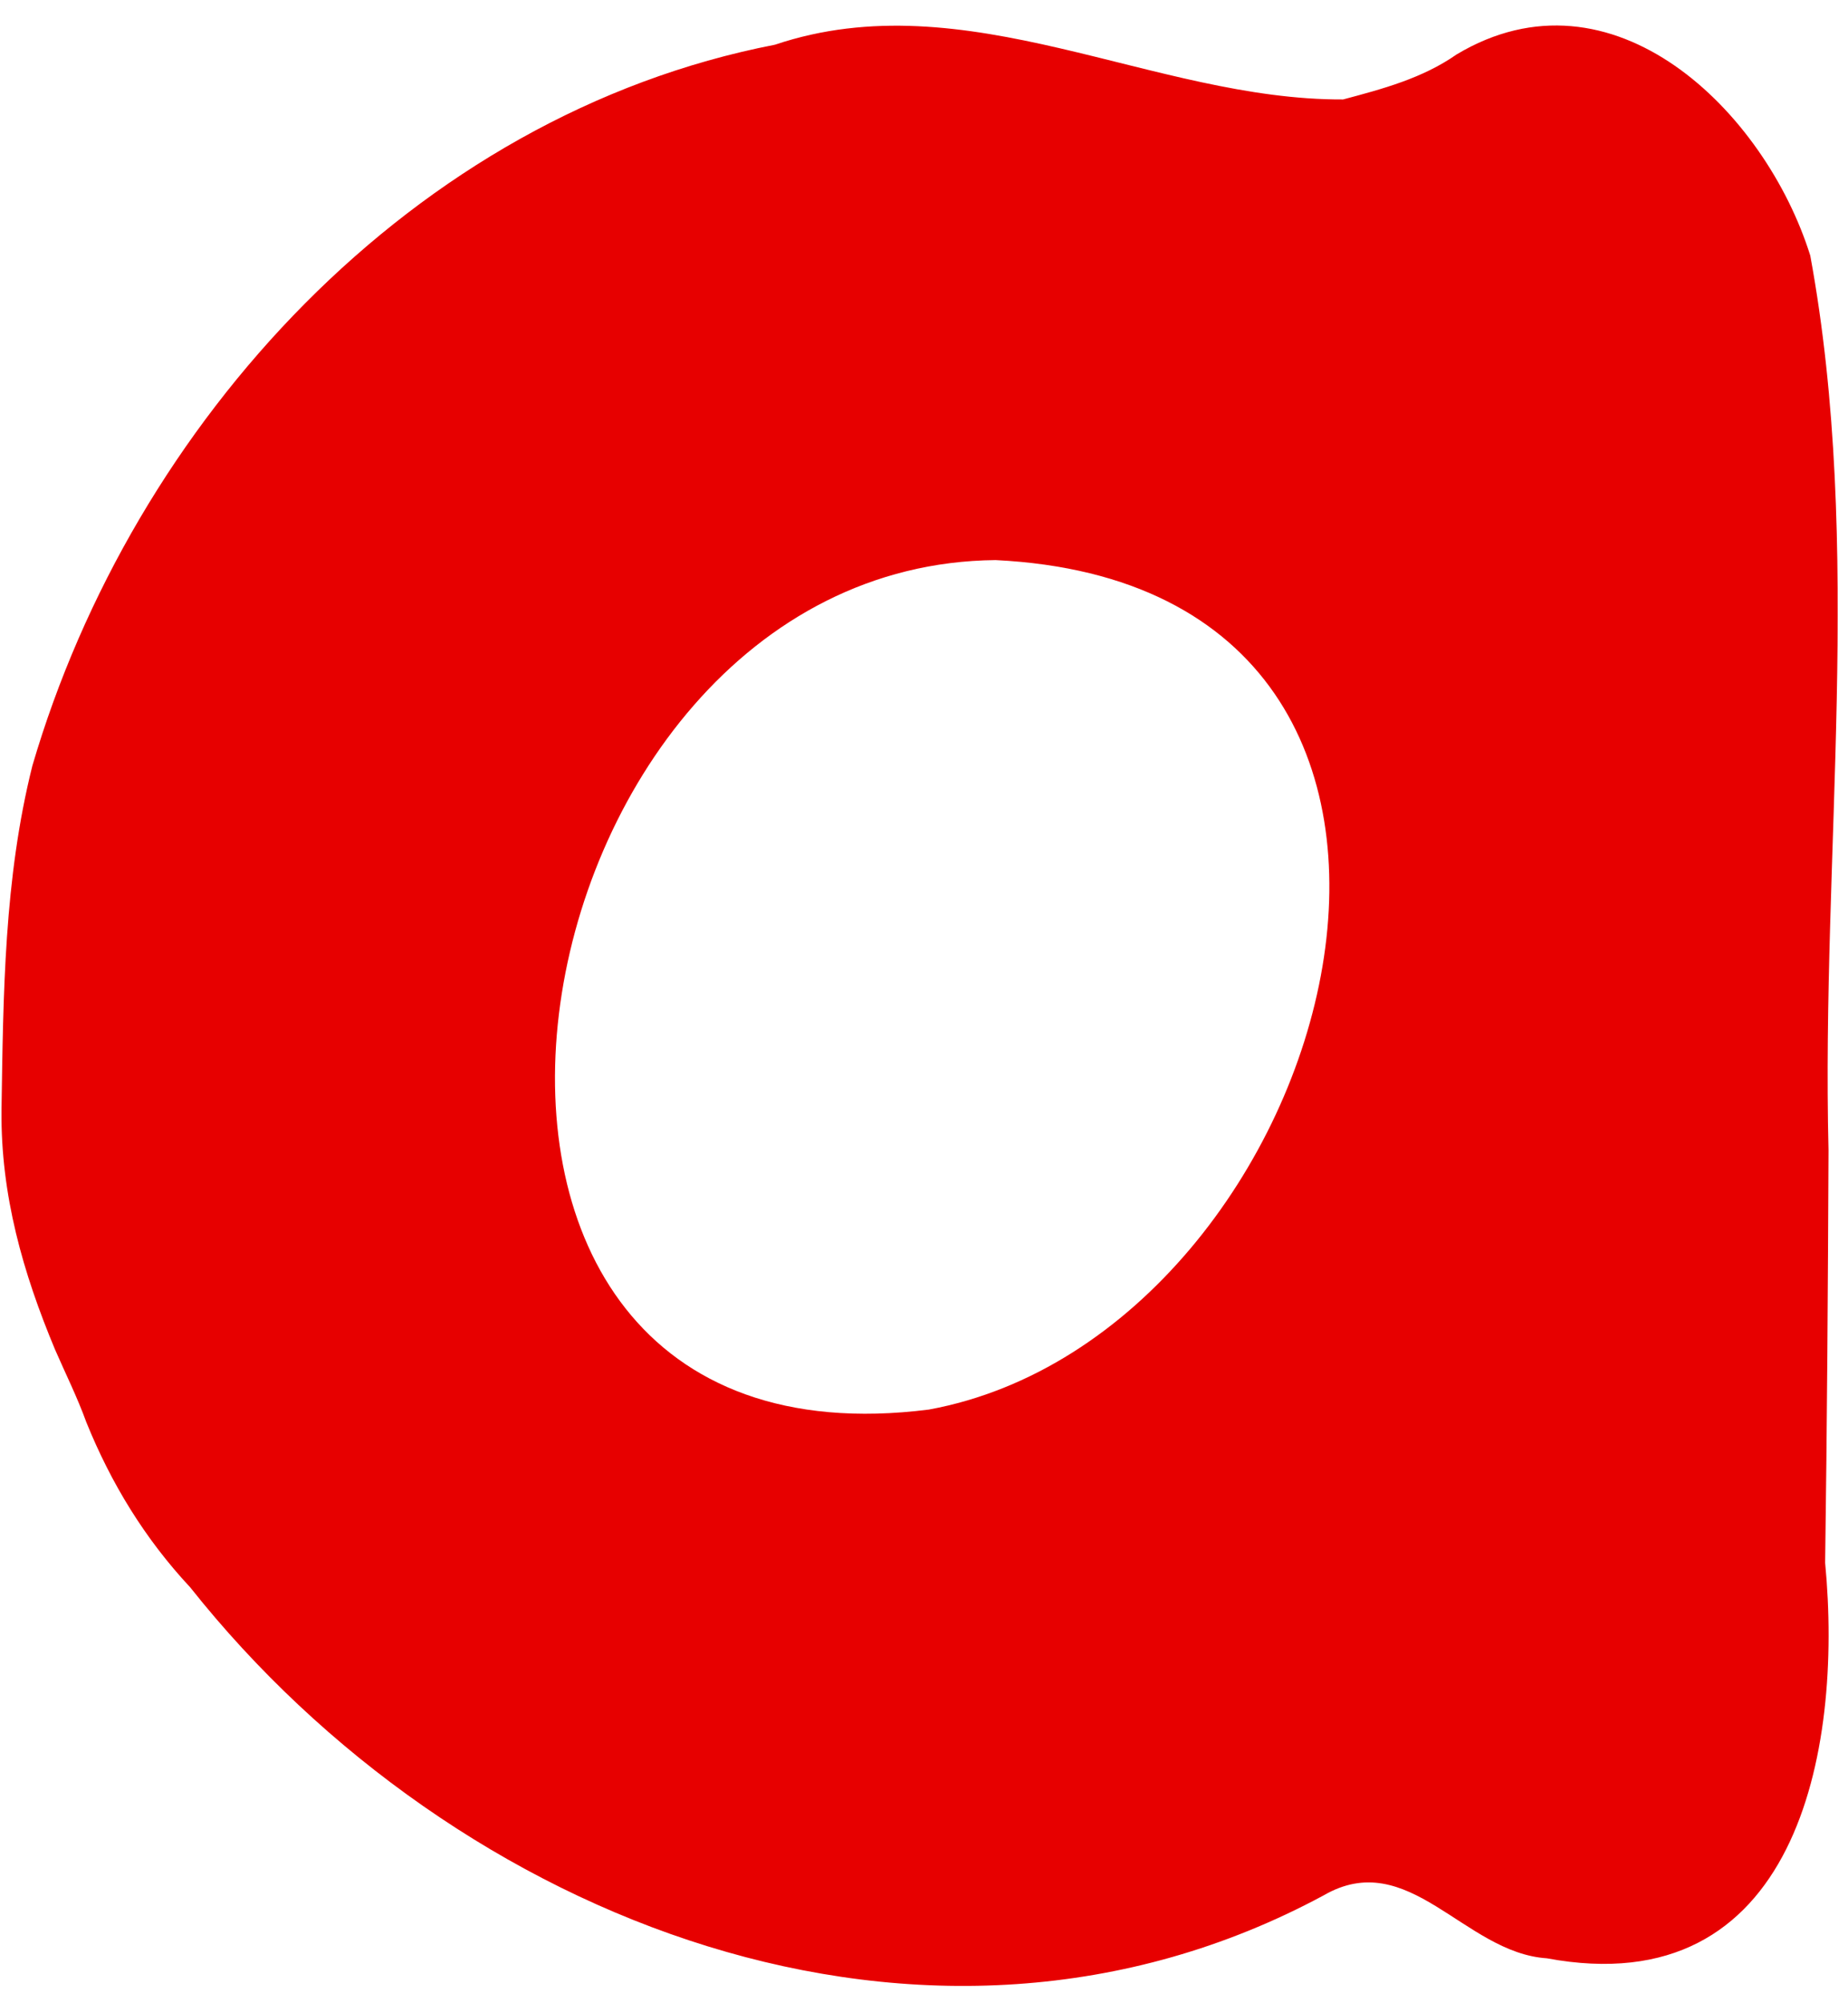 <svg width="72" height="78" viewBox="0 0 72 78" fill="none" xmlns="http://www.w3.org/2000/svg">
<path d="M30.193 1.741C37.657 -0.768 44.947 3.908 52.33 3.872C53.874 3.461 55.418 3.05 56.749 2.121C62.819 -1.514 68.765 4.316 70.53 9.952C72.615 21.28 70.957 33.223 71.241 44.789C71.218 50.157 71.185 55.471 71.109 60.85C71.817 68.255 69.967 78.056 60.267 76.25C57.035 76.039 54.883 71.875 51.562 73.804C36.151 82.101 17.712 74.783 7.412 61.808C5.646 59.916 4.333 57.768 3.367 55.385C3.007 54.393 2.549 53.477 2.145 52.549C0.892 49.552 0.027 46.535 0.058 43.233C0.129 38.693 0.157 34.218 1.262 29.813C5.171 16.484 16.056 4.483 30.193 1.741ZM36.191 54.884C52.248 51.937 60.156 22.859 38.789 21.808C19.397 21.994 13.678 57.743 36.191 54.884Z" fill="#E70000"/>
</svg>
